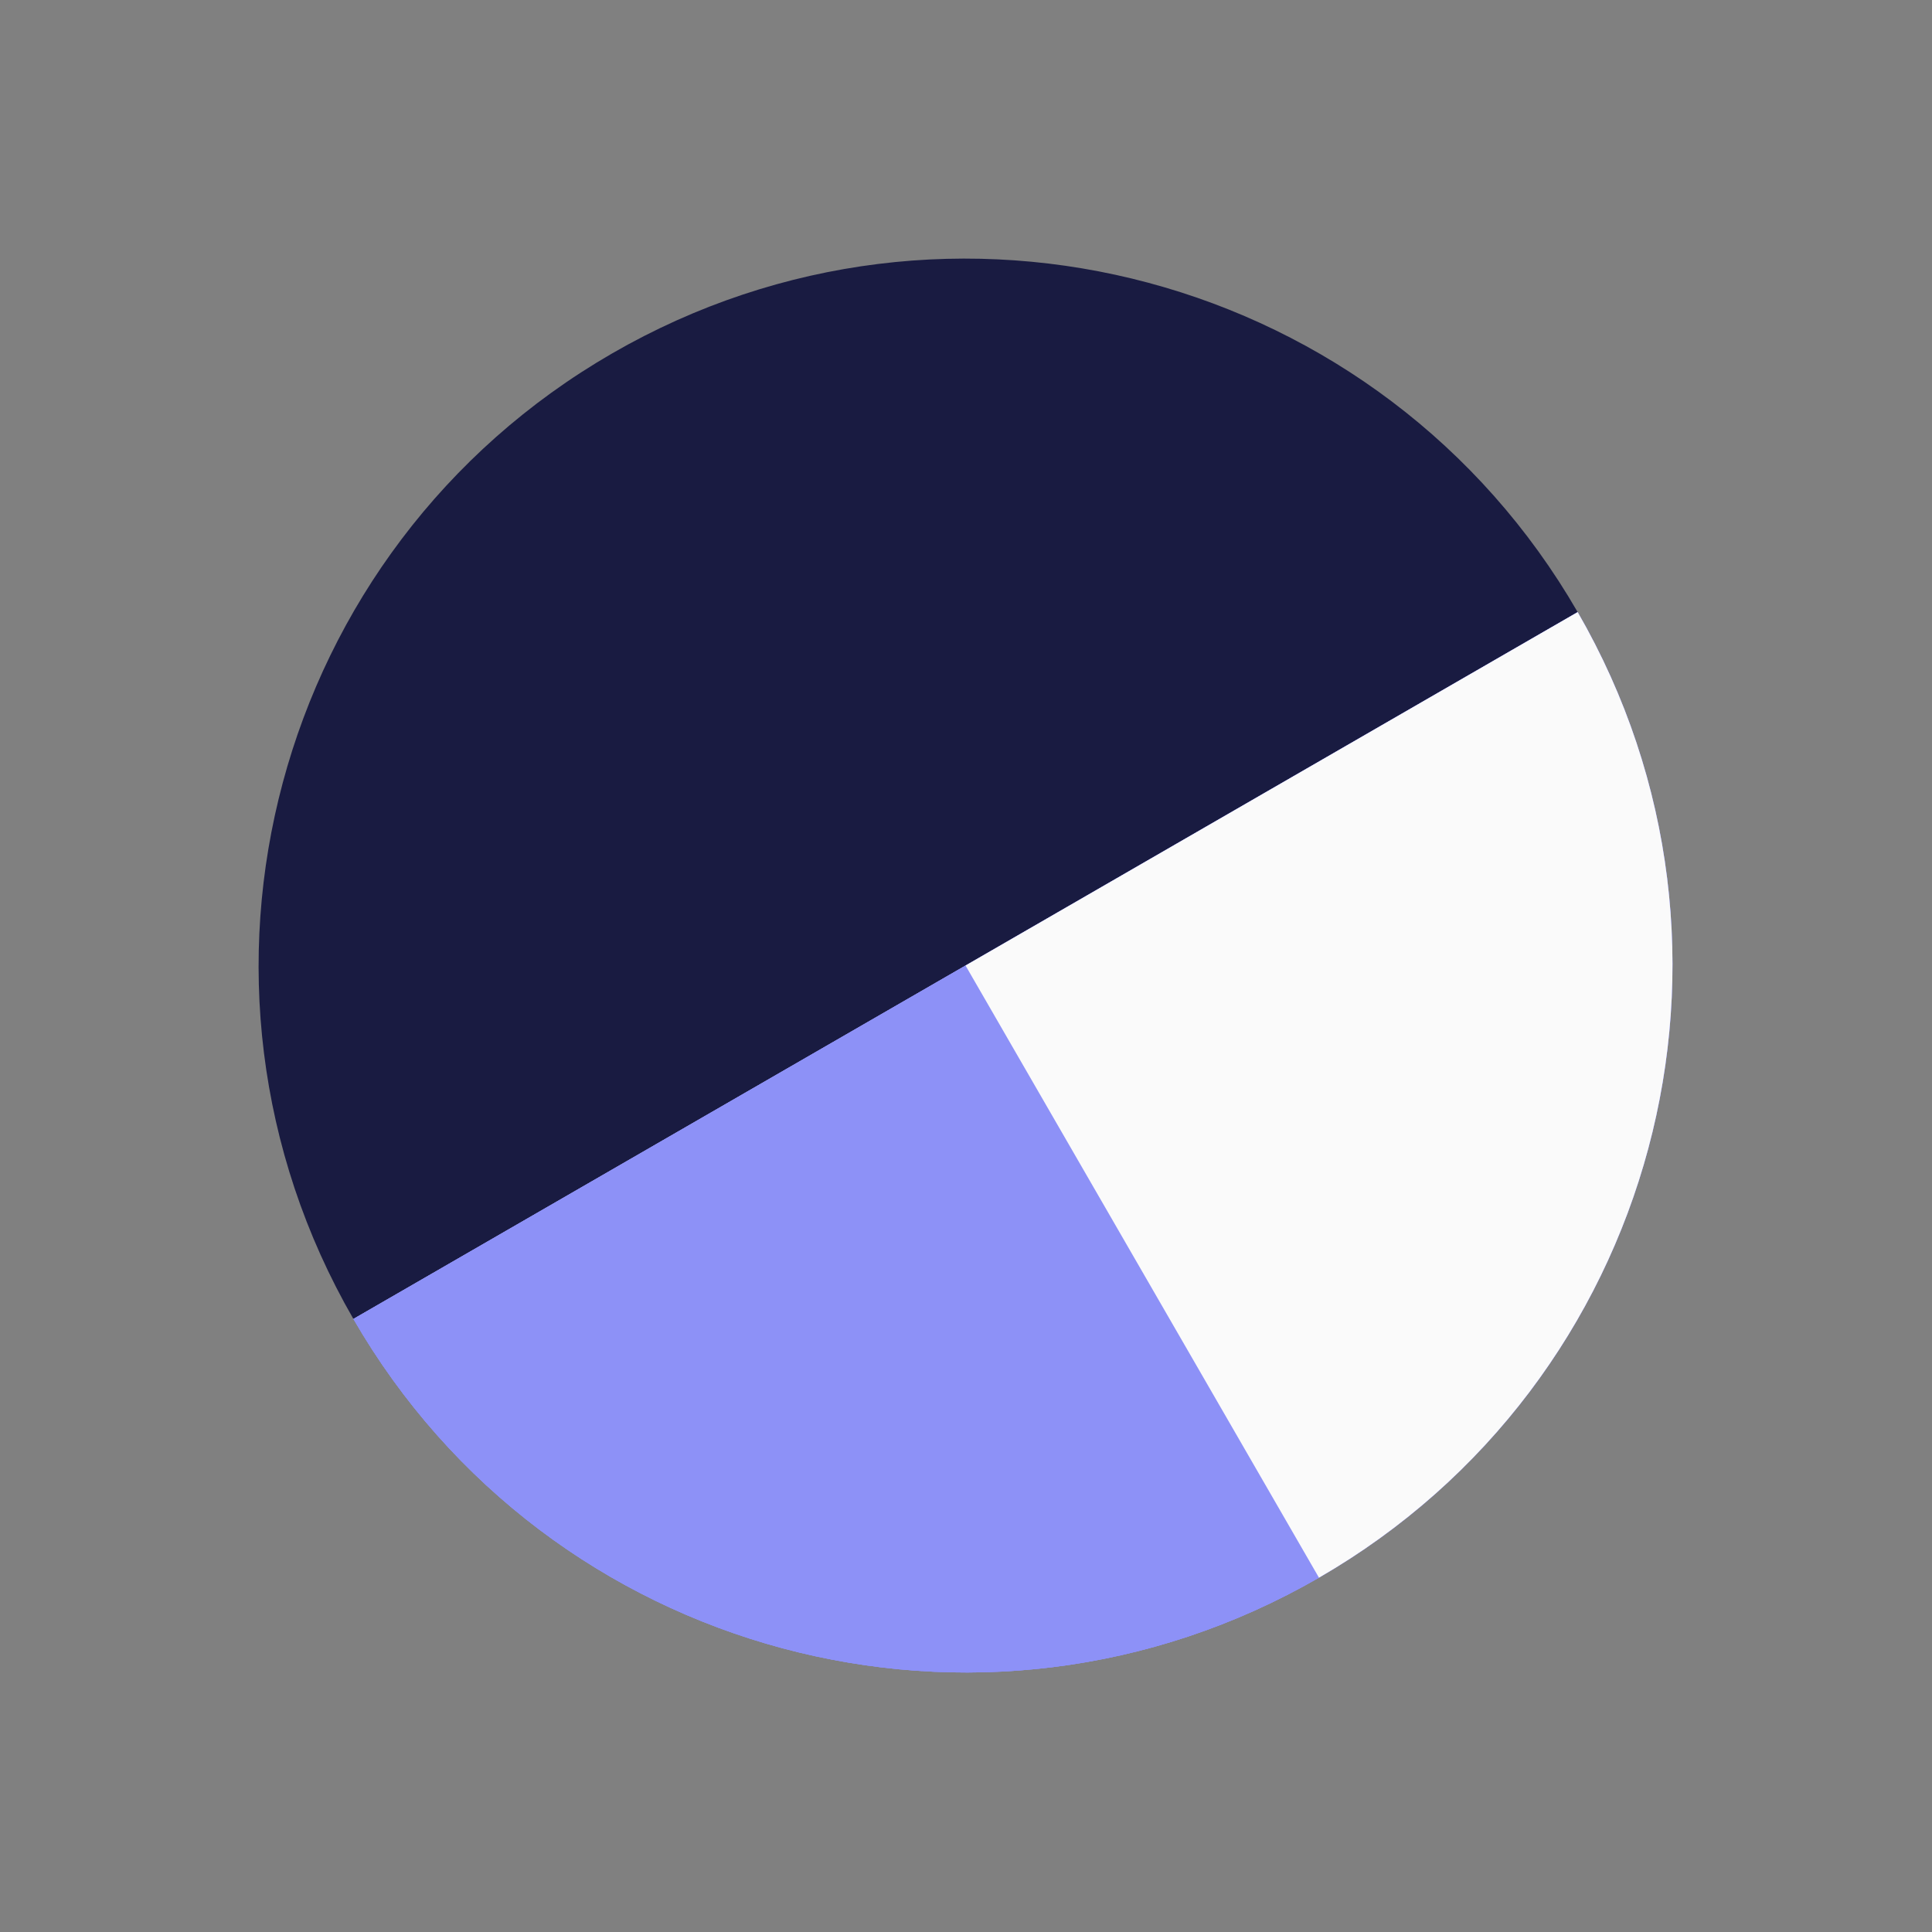 <svg width="410" height="410" viewBox="0 0 410 410" fill="none" xmlns="http://www.w3.org/2000/svg">
<rect x="0" y="0" width="410" height="410" fill="#808080" stroke="none"/>
<path fill-rule="evenodd" clip-rule="evenodd" d="M129.904 75C58.16 116.421 33.579 208.16 75 279.904L334.808 129.904C293.386 58.16 201.648 33.579 129.904 75Z" fill="#191B41"/>
<path fill-rule="evenodd" clip-rule="evenodd" d="M204.904 204.904L75 279.904C116.421 351.648 208.16 376.229 279.904 334.808L204.904 204.904Z" fill="#8D91F7"/>
<path fill-rule="evenodd" clip-rule="evenodd" d="M204.904 204.904L75 279.904C116.421 351.648 208.16 376.229 279.904 334.808L204.904 204.904Z" fill="#8D91F7"/>
<path fill-rule="evenodd" clip-rule="evenodd" d="M204.904 204.904L75 279.904C116.421 351.648 208.16 376.229 279.904 334.808L204.904 204.904Z" fill="#8D91F7"/>
<path fill-rule="evenodd" clip-rule="evenodd" d="M204.904 204.904L279.904 334.808C351.648 293.386 376.229 201.648 334.808 129.904L204.904 204.904Z" fill="#8D91F7"/>
<path fill-rule="evenodd" clip-rule="evenodd" d="M204.904 204.904L279.904 334.808C351.648 293.386 376.229 201.648 334.808 129.904L204.904 204.904Z" fill="#8D91F7"/>
<path fill-rule="evenodd" clip-rule="evenodd" d="M204.904 204.904L279.904 334.808C351.648 293.386 376.229 201.648 334.808 129.904L204.904 204.904Z" fill="#FAFAFA"/>
</svg>

